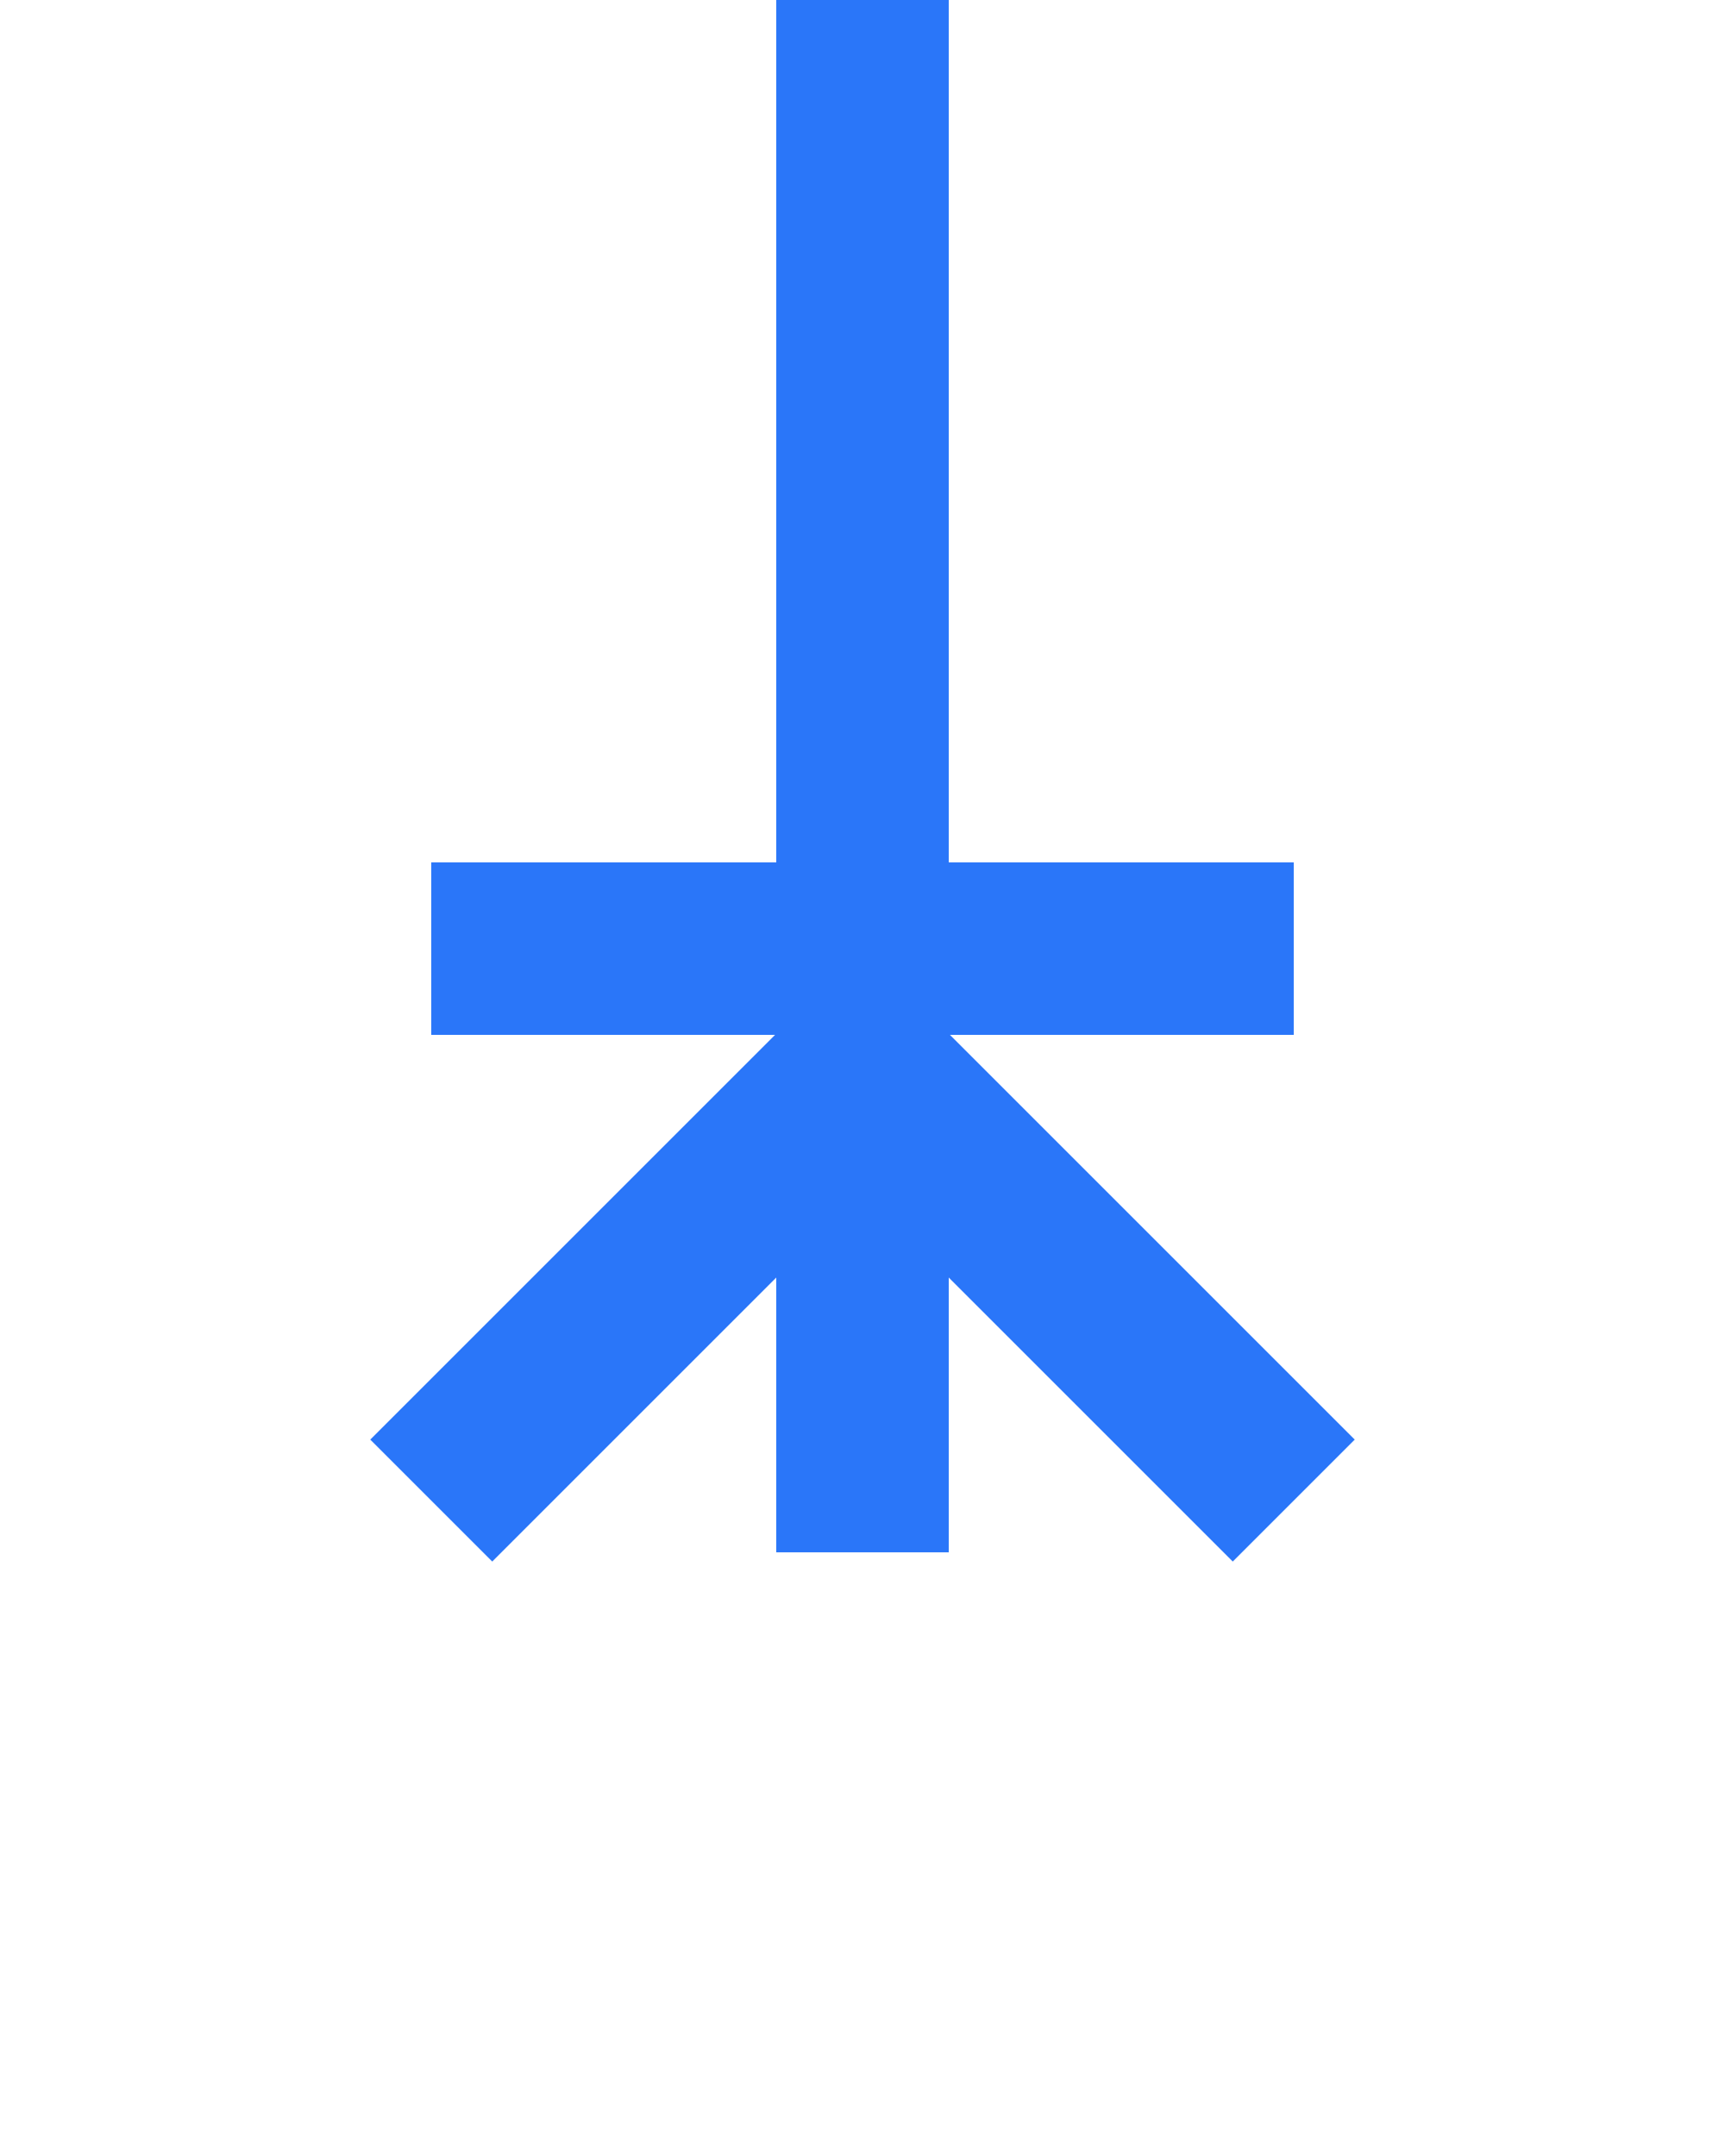 ﻿<?xml version="1.0" encoding="utf-8"?>
<svg version="1.1" xmlns:xlink="http://www.w3.org/1999/xlink" width="20px" height="25px" preserveAspectRatio="xMidYMin meet" viewBox="1225 1188  18 25" xmlns="http://www.w3.org/2000/svg">
  <path d="M 1234 1206  L 1234 640  " stroke-width="2" stroke="#2a76f9" fill="none" />
  <path d="M 1239.707 1204.693  L 1234.707 1199.693  L 1234 1198.986  L 1233.293 1199.693  L 1228.293 1204.693  L 1229.707 1206.107  L 1234 1201.814  L 1238.293 1206.107  L 1239.707 1204.693  Z M 1239 1198  L 1229 1198  L 1229 1200  L 1239 1200  L 1239 1198  Z M 1234 634  A 3.5 3.5 0 0 0 1230.5 637.5 A 3.5 3.5 0 0 0 1234 641 A 3.5 3.5 0 0 0 1237.5 637.5 A 3.5 3.5 0 0 0 1234 634 Z M 1234 636  A 1.5 1.5 0 0 1 1235.5 637.5 A 1.5 1.5 0 0 1 1234 639 A 1.5 1.5 0 0 1 1232.5 637.5 A 1.5 1.5 0 0 1 1234 636 Z " fill-rule="nonzero" fill="#2a76f9" stroke="none" />
</svg>
